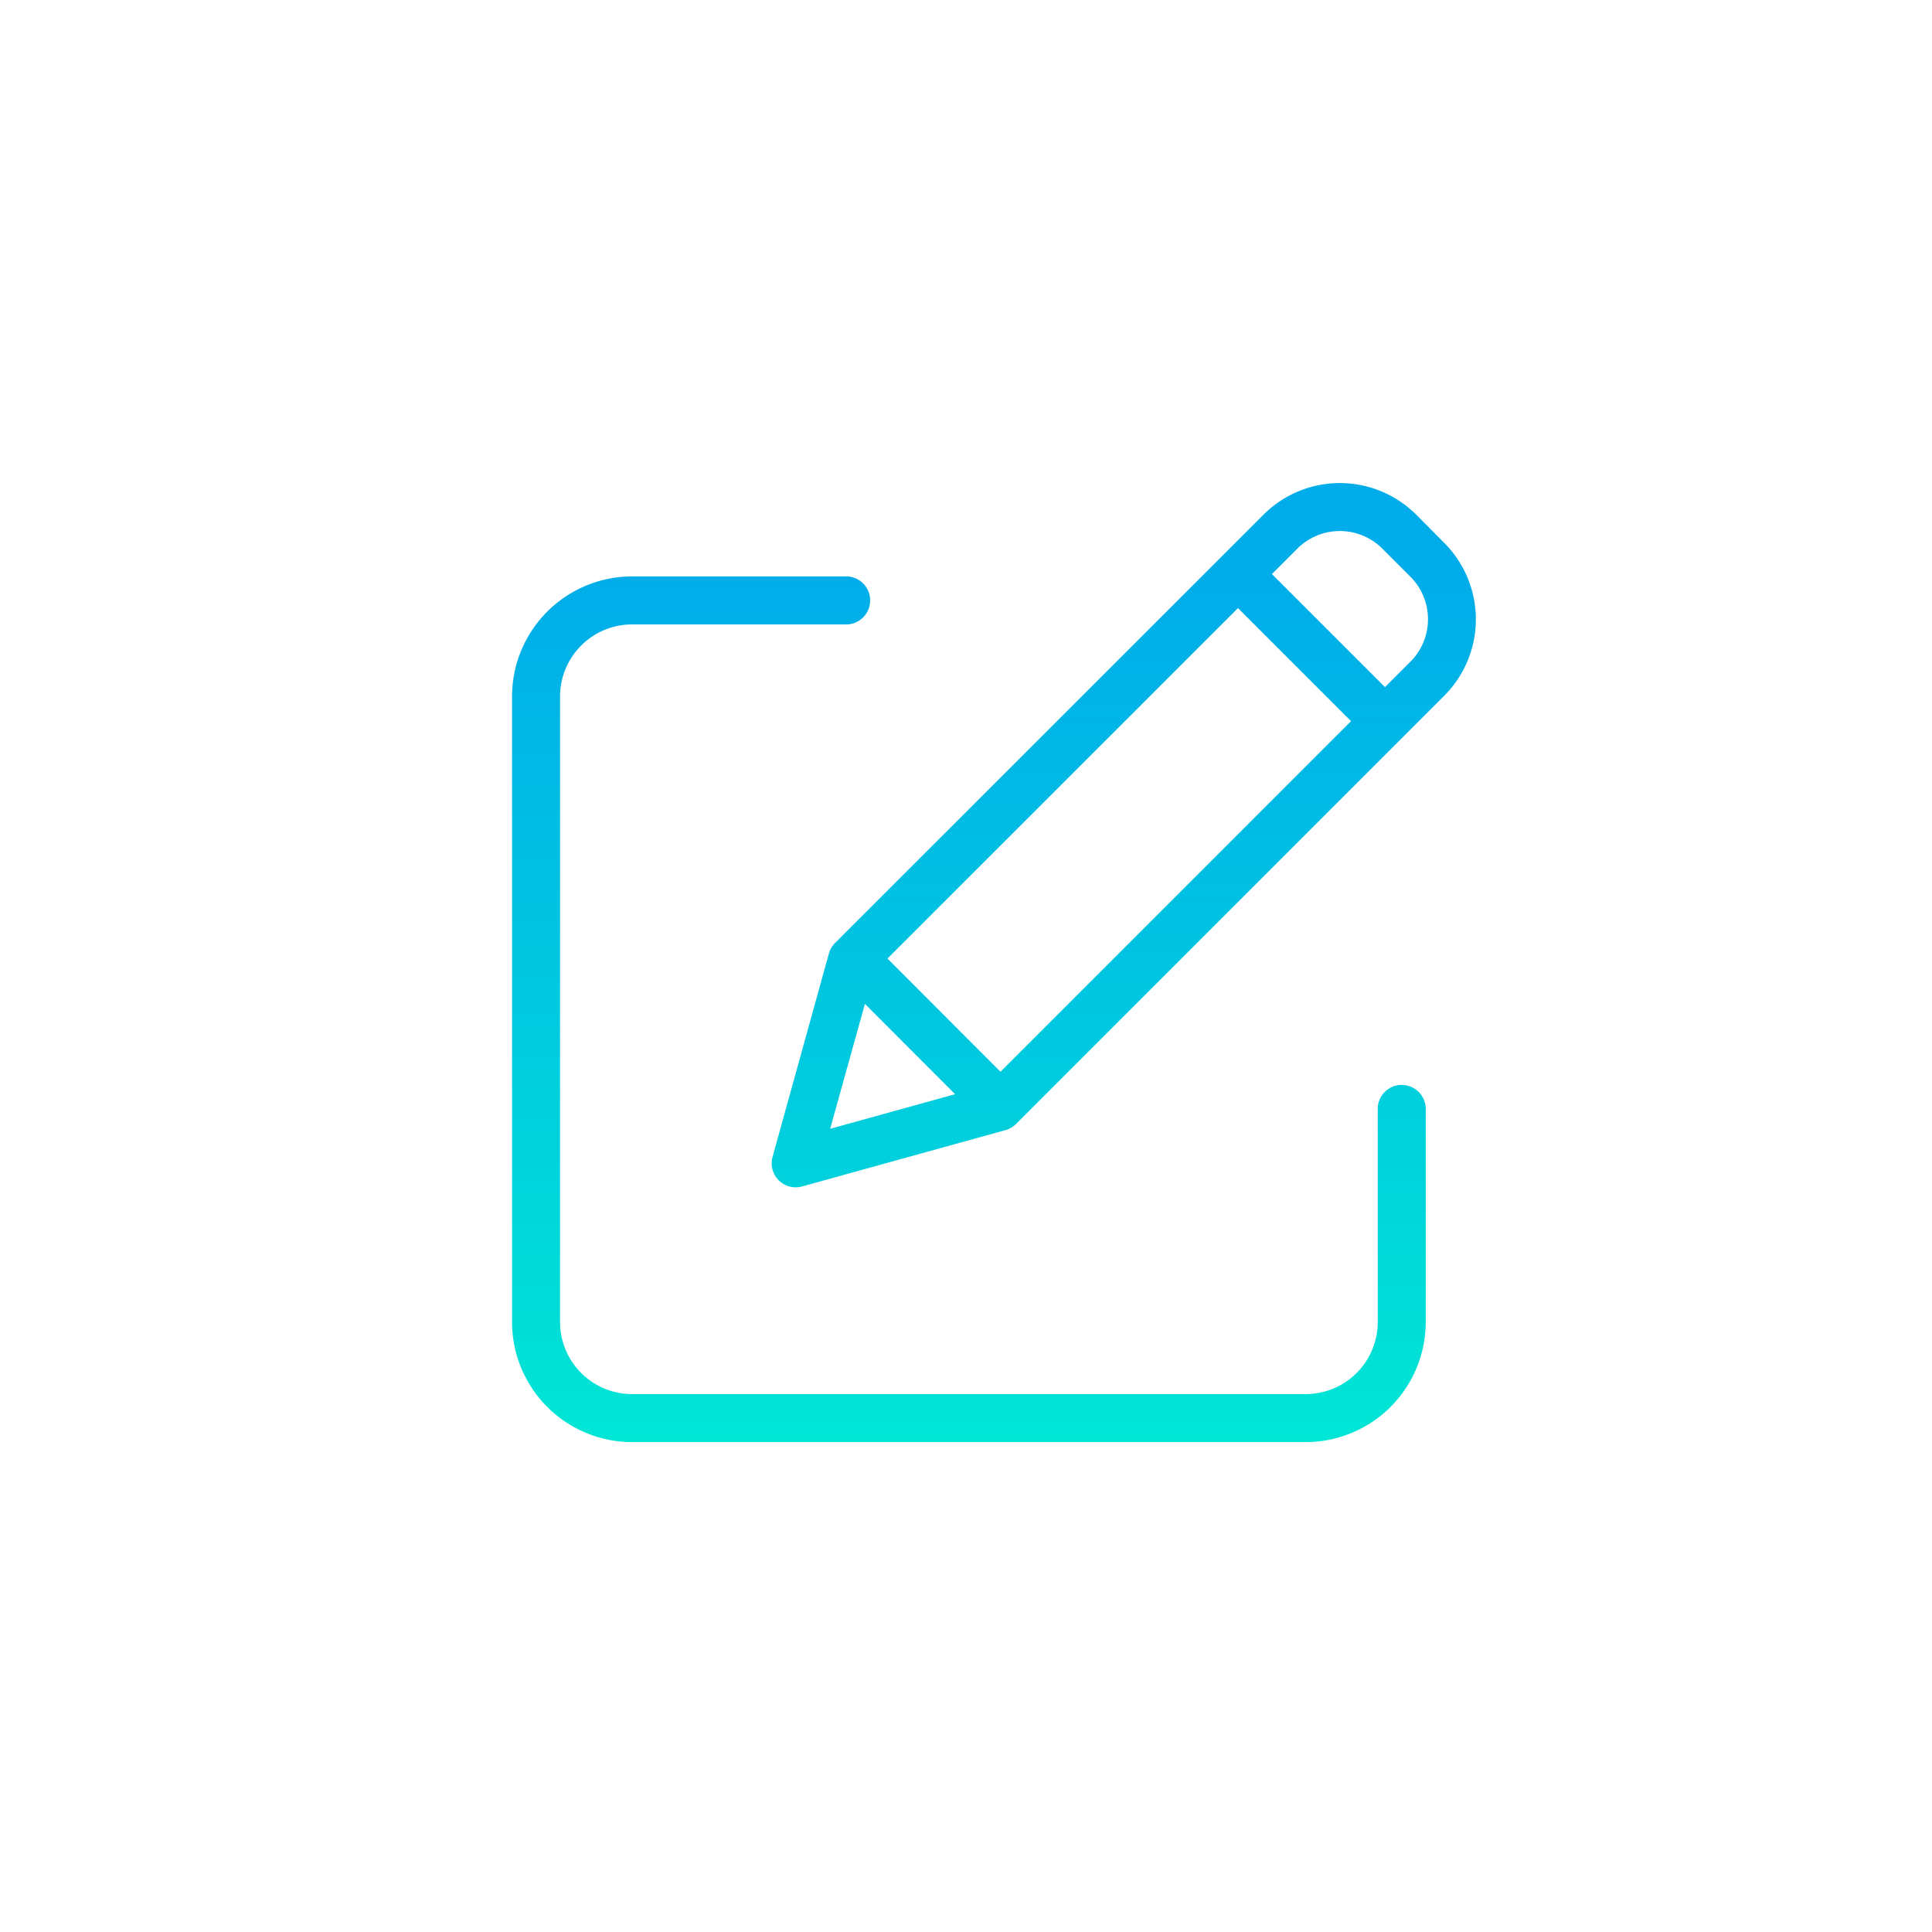 <svg xmlns="http://www.w3.org/2000/svg" xmlns:xlink="http://www.w3.org/1999/xlink" width="40" height="40" viewBox="0 0 60 30">
  <defs>
    <clipPath id="clip-path">
      <path id="Table_Body" data-name="Table Body" d="M0,0H60a0,0,0,0,1,0,0V20a10,10,0,0,1-10,10H10A10,10,0,0,1,0,20V0A0,0,0,0,1,0,0Z" fill="#fff"/>
    </clipPath>
    <linearGradient id="linear-gradient" x1="0.645" y1="1.167" x2="0.645" y2="-0.02" gradientUnits="objectBoundingBox">
      <stop offset="0" stop-color="#00efd1"/>
      <stop offset="1" stop-color="#00acea"/>
    </linearGradient>
    <linearGradient id="linear-gradient-2" x1="0.688" y1="1.567" x2="0.688" y2="0.108" xlink:href="#linear-gradient"/>
  </defs>
  <g id="Icon_Edit" data-name="Icon Edit" clip-path="url(#clip-path)">
    <g id="edit" transform="translate(15.902)">
      <path id="Path_471" data-name="Path 471" d="M27.631,78.152a.746.746,0,0,0-.746.746v6.62a2.239,2.239,0,0,1-2.237,2.237H3.728a2.239,2.239,0,0,1-2.237-2.237V66.089a2.239,2.239,0,0,1,2.237-2.237h6.62a.746.746,0,1,0,0-1.491H3.728A3.732,3.732,0,0,0,0,66.089V85.518a3.732,3.732,0,0,0,3.728,3.728h20.92a3.732,3.732,0,0,0,3.728-3.728V78.9a.746.746,0,0,0-.746-.746Zm0,0" transform="translate(0 -59.46)" fill="url(#linear-gradient)"/>
      <path id="Path_472" data-name="Path 472" d="M192.25,1.4a3.355,3.355,0,0,0-4.745,0L174.2,14.7a.745.745,0,0,0-.191.328l-1.749,6.315a.745.745,0,0,0,.917.918l6.315-1.749a.745.745,0,0,0,.328-.191l13.3-13.3a3.359,3.359,0,0,0,0-4.745ZM175.828,15.184,186.714,4.3l3.511,3.511L179.338,18.7Zm-.7,1.407,2.8,2.805-3.88,1.075ZM192.07,5.963l-.791.791-3.511-3.511.791-.791a1.864,1.864,0,0,1,2.636,0l.875.875A1.867,1.867,0,0,1,192.07,5.963Zm0,0" transform="translate(-164.169 -0.415)" fill="url(#linear-gradient-2)"/>
    </g>
  </g>
</svg>
